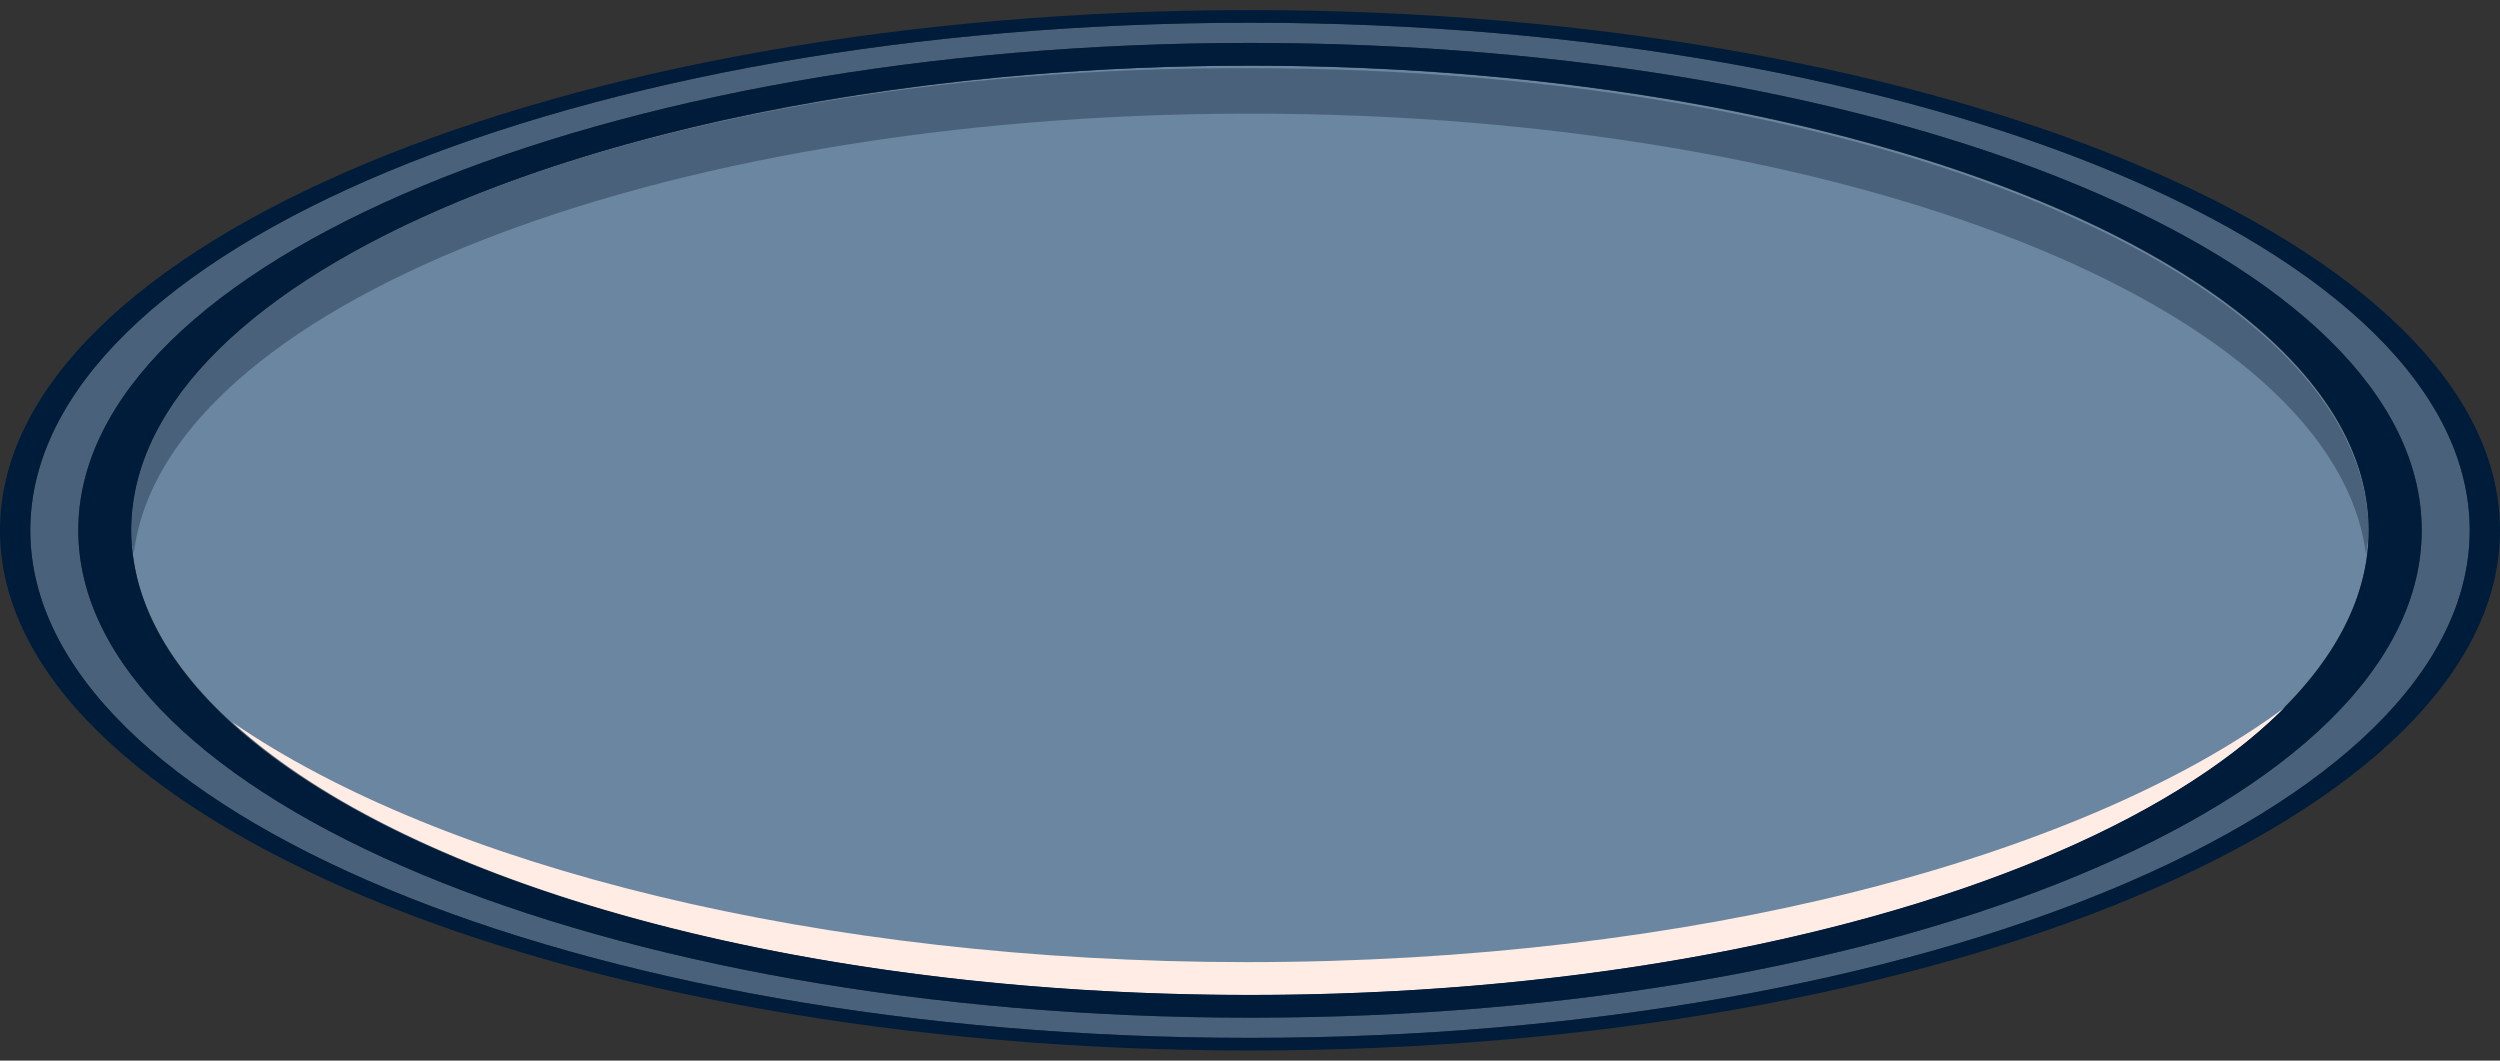 <?xml version="1.0" encoding="utf-8"?>
<!-- Generator: Adobe Illustrator 25.3.1, SVG Export Plug-In . SVG Version: 6.00 Build 0)  -->
<svg version="1.1" id="圖層_1" xmlns="http://www.w3.org/2000/svg" xmlns:xlink="http://www.w3.org/1999/xlink" x="0px" y="0px"
	 viewBox="0 0 99 42" style="enable-background:new 0 0 99 42;" xml:space="preserve">
<rect x="0" y="0" width="99" height="42" fill="#333333" stroke="none"/>
<style type="text/css">
	.st0{fill:#6B86A1;}
	.st1{fill:#4A617C;}
	.st2{fill:#FFECE4;}
	.st3{fill:#001C3B;}
</style>
<g>
	<ellipse class="st0" cx="49.5" cy="21" rx="44.3" ry="18.4"/>
	<path class="st1" d="M49.5,4.5c23.7,0,43,7.7,44.2,17.5c0-0.3,0.1-0.6,0.1-0.9c0-10.2-19.8-18.4-44.3-18.4C25,2.6,5.2,10.8,5.2,21
		c0,0.3,0,0.6,0.1,0.9C6.5,12.2,25.8,4.5,49.5,4.5z"/>
	<path class="st1" d="M1.2,21c0,11.1,21.7,20.1,48.3,20.1c26.6,0,48.3-9,48.3-20.1S76.1,0.9,49.5,0.9C22.9,0.9,1.2,9.9,1.2,21z
		 M49.5,1.7c25.6,0,46.4,8.6,46.4,19.3S75.1,40.3,49.5,40.3S3.1,31.6,3.1,21S23.9,1.7,49.5,1.7z"/>
	<path class="st2" d="M49.4,38.1c-17,0-31.9-3.8-40.2-9.5c7,6.4,22.4,10.8,40.3,10.8c18.5,0,34.4-4.7,41-11.4
		C82.4,34,67,38.1,49.4,38.1z"/>
	<path class="st3" d="M49.5,41.6C76.8,41.6,99,32.3,99,21C99,9.7,76.8,0.4,49.5,0.4C22.2,0.4,0,9.7,0,21C0,32.3,22.2,41.6,49.5,41.6
		z M97.8,21c0,11.1-21.7,20.1-48.3,20.1c-26.6,0-48.3-9-48.3-20.1S22.9,0.9,49.5,0.9C76.1,0.9,97.8,9.9,97.8,21z"/>
	<path class="st3" d="M49.5,40.3c25.6,0,46.4-8.6,46.4-19.3S75.1,1.7,49.5,1.7S3.1,10.4,3.1,21S23.9,40.3,49.5,40.3z M49.5,2.6
		c24.5,0,44.3,8.2,44.3,18.4S73.9,39.4,49.5,39.4C25,39.4,5.2,31.2,5.2,21S25,2.6,49.5,2.6z"/>
</g>
</svg>
